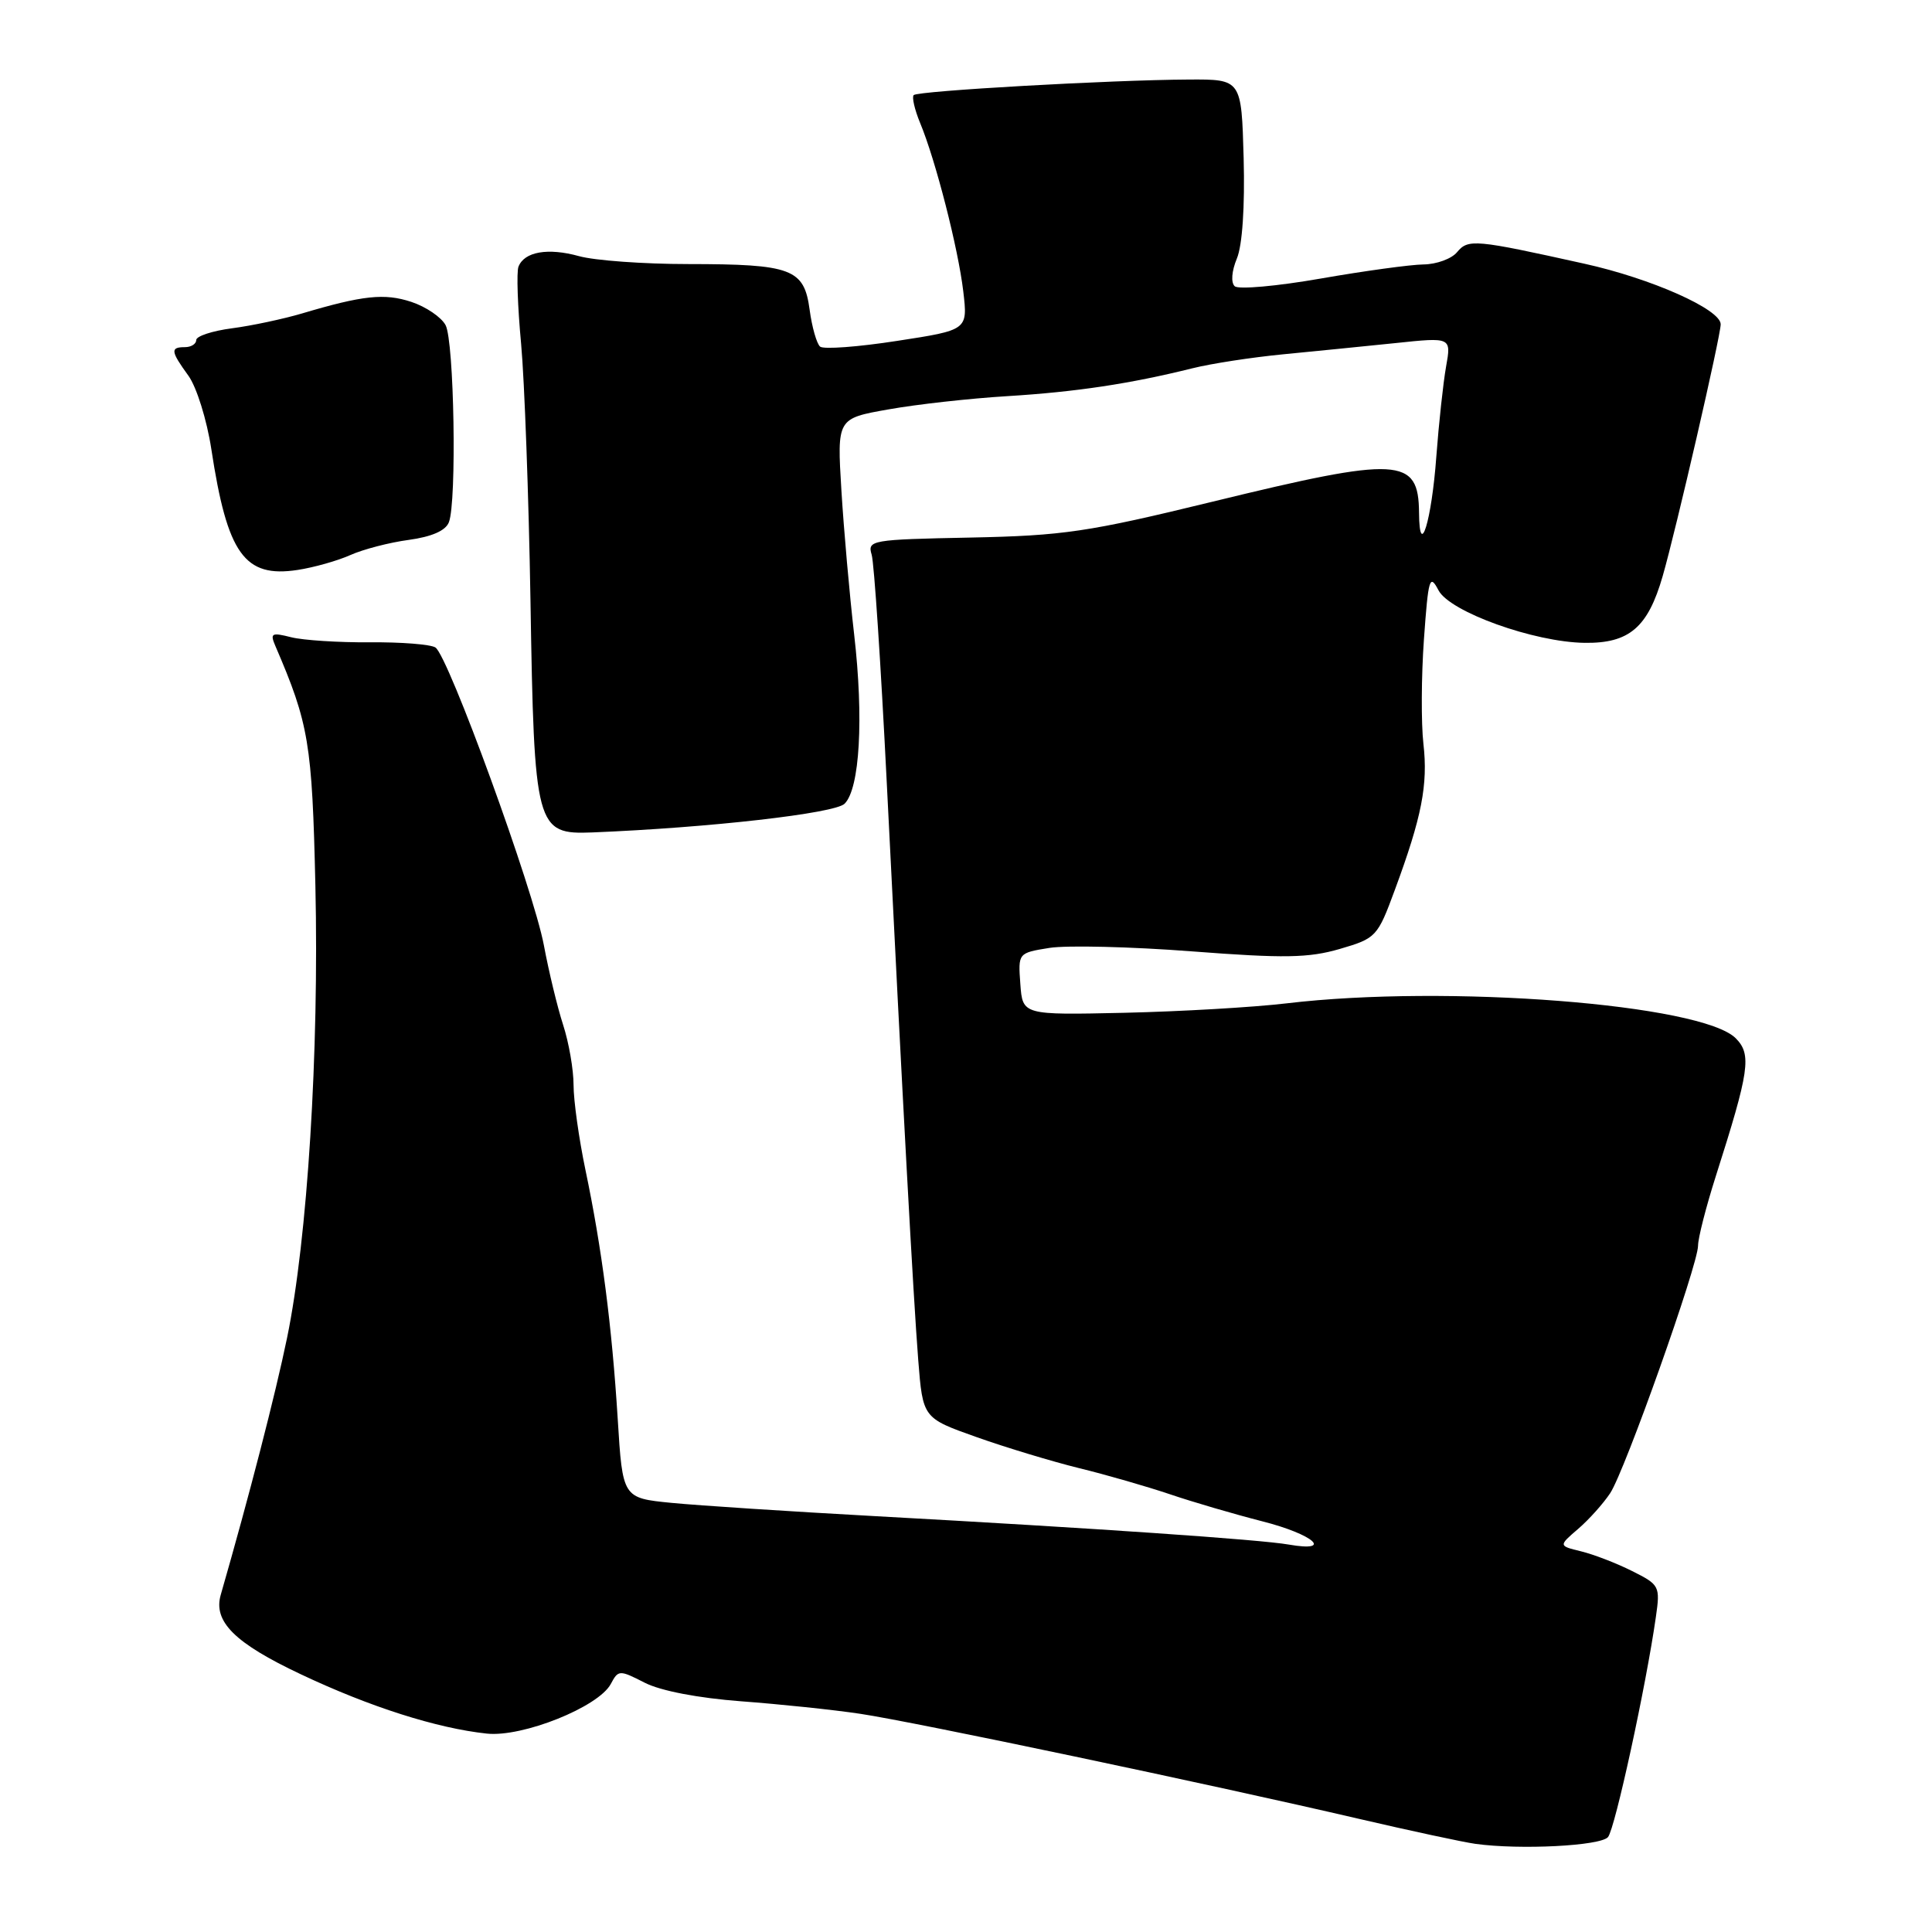<?xml version="1.0" encoding="UTF-8" standalone="no"?>
<!DOCTYPE svg PUBLIC "-//W3C//DTD SVG 1.1//EN" "http://www.w3.org/Graphics/SVG/1.1/DTD/svg11.dtd" >
<svg xmlns="http://www.w3.org/2000/svg" xmlns:xlink="http://www.w3.org/1999/xlink" version="1.1" viewBox="0 0 256 256">
 <g >
 <path fill="currentColor"
d=" M 213.07 243.42 C 214.00 242.30 218.11 223.40 219.41 214.27 C 220.00 210.17 219.90 209.99 216.26 208.17 C 214.19 207.13 211.15 205.96 209.50 205.56 C 206.50 204.83 206.50 204.83 209.13 202.57 C 210.57 201.33 212.47 199.20 213.36 197.85 C 215.33 194.85 225.00 167.60 225.00 165.06 C 225.00 164.05 226.06 159.91 227.35 155.86 C 231.82 141.85 232.12 139.74 230.01 137.59 C 225.54 133.06 191.73 130.42 170.47 132.95 C 166.09 133.47 156.43 134.03 149.00 134.20 C 135.50 134.50 135.50 134.50 135.20 130.39 C 134.90 126.27 134.90 126.27 139.07 125.60 C 141.37 125.24 149.85 125.44 157.92 126.06 C 170.17 127.00 173.40 126.94 177.53 125.74 C 182.35 124.33 182.53 124.14 184.83 117.90 C 188.40 108.24 189.23 103.99 188.61 98.56 C 188.30 95.84 188.33 89.60 188.68 84.69 C 189.26 76.59 189.44 75.99 190.61 78.22 C 192.10 81.07 203.27 85.09 209.97 85.18 C 215.88 85.26 218.35 83.15 220.31 76.35 C 222.07 70.26 228.00 44.52 228.00 42.97 C 228.00 40.99 218.81 36.90 209.93 34.94 C 195.42 31.72 194.55 31.64 193.07 33.41 C 192.35 34.29 190.35 35.02 188.63 35.04 C 186.91 35.06 180.78 35.90 175.00 36.91 C 169.22 37.92 164.10 38.38 163.61 37.93 C 163.08 37.45 163.20 35.92 163.89 34.26 C 164.62 32.51 164.96 27.38 164.79 20.95 C 164.50 10.50 164.50 10.50 157.50 10.54 C 147.23 10.59 121.63 12.04 121.07 12.60 C 120.81 12.86 121.19 14.52 121.92 16.29 C 123.98 21.24 126.97 32.93 127.64 38.62 C 128.24 43.73 128.24 43.73 118.87 45.17 C 113.72 45.97 109.13 46.31 108.67 45.93 C 108.22 45.55 107.59 43.35 107.28 41.04 C 106.55 35.61 104.92 35.00 91.18 34.99 C 85.31 34.99 78.80 34.52 76.72 33.94 C 72.60 32.80 69.47 33.35 68.70 35.34 C 68.43 36.04 68.59 40.63 69.05 45.55 C 69.50 50.47 70.06 65.77 70.29 79.55 C 70.78 109.80 71.00 110.60 78.52 110.30 C 94.04 109.67 110.61 107.78 111.91 106.50 C 113.93 104.50 114.46 95.19 113.18 84.07 C 112.57 78.81 111.81 70.21 111.49 64.98 C 110.91 55.45 110.91 55.45 117.71 54.25 C 121.44 53.58 128.55 52.79 133.50 52.49 C 142.59 51.93 149.76 50.85 158.00 48.80 C 160.47 48.18 165.88 47.35 170.00 46.95 C 174.12 46.55 180.83 45.88 184.91 45.46 C 192.31 44.68 192.31 44.68 191.61 48.59 C 191.23 50.74 190.65 56.10 190.32 60.50 C 189.70 69.03 188.08 74.28 188.03 67.95 C 187.97 60.57 185.44 60.43 160.65 66.48 C 144.17 70.50 140.89 70.98 128.59 71.23 C 115.43 71.49 114.92 71.58 115.50 73.50 C 115.83 74.60 116.72 88.10 117.49 103.50 C 119.63 146.39 121.01 171.73 121.67 180.20 C 122.28 187.90 122.28 187.90 129.39 190.42 C 133.30 191.81 139.43 193.66 143.00 194.54 C 146.57 195.41 151.97 196.97 155.00 197.99 C 158.03 199.02 163.54 200.63 167.25 201.58 C 174.06 203.31 176.79 205.71 170.75 204.66 C 166.97 204.00 145.16 202.50 116.00 200.90 C 104.72 200.28 92.58 199.49 89.00 199.14 C 82.50 198.50 82.50 198.50 81.85 188.00 C 81.08 175.67 79.75 165.39 77.57 155.00 C 76.71 150.88 76.00 145.83 76.00 143.78 C 76.00 141.74 75.38 138.14 74.61 135.78 C 73.85 133.43 72.71 128.70 72.07 125.27 C 70.69 117.88 59.40 86.87 57.69 85.79 C 57.04 85.38 53.12 85.07 49.00 85.11 C 44.88 85.14 40.19 84.84 38.59 84.44 C 35.98 83.78 35.76 83.90 36.49 85.60 C 40.93 95.92 41.36 98.47 41.79 117.34 C 42.29 139.36 40.74 164.19 38.04 177.26 C 36.50 184.74 33.01 198.26 29.25 211.32 C 28.23 214.87 31.10 217.72 39.86 221.85 C 48.99 226.17 57.87 229.00 64.50 229.71 C 69.23 230.22 79.29 226.19 80.93 223.14 C 81.93 221.26 82.07 221.25 85.43 222.97 C 87.55 224.05 92.52 225.00 98.20 225.43 C 103.32 225.81 110.42 226.55 114.00 227.09 C 121.21 228.17 160.56 236.46 180.00 240.99 C 186.88 242.59 193.85 244.09 195.50 244.32 C 201.43 245.14 212.10 244.59 213.07 243.42 Z  M 46.44 73.54 C 48.12 72.79 51.60 71.88 54.16 71.54 C 57.21 71.12 59.05 70.32 59.48 69.20 C 60.54 66.49 60.18 45.20 59.04 43.08 C 58.48 42.03 56.44 40.64 54.50 40.00 C 50.94 38.83 48.10 39.13 40.00 41.54 C 37.52 42.27 33.36 43.16 30.75 43.50 C 28.14 43.84 26.00 44.54 26.00 45.06 C 26.00 45.58 25.32 46.00 24.50 46.00 C 22.54 46.00 22.61 46.54 24.97 49.79 C 26.05 51.29 27.41 55.64 28.00 59.50 C 30.12 73.42 32.39 76.60 39.44 75.52 C 41.60 75.19 44.75 74.30 46.44 73.54 Z "/>
</g>
</svg>